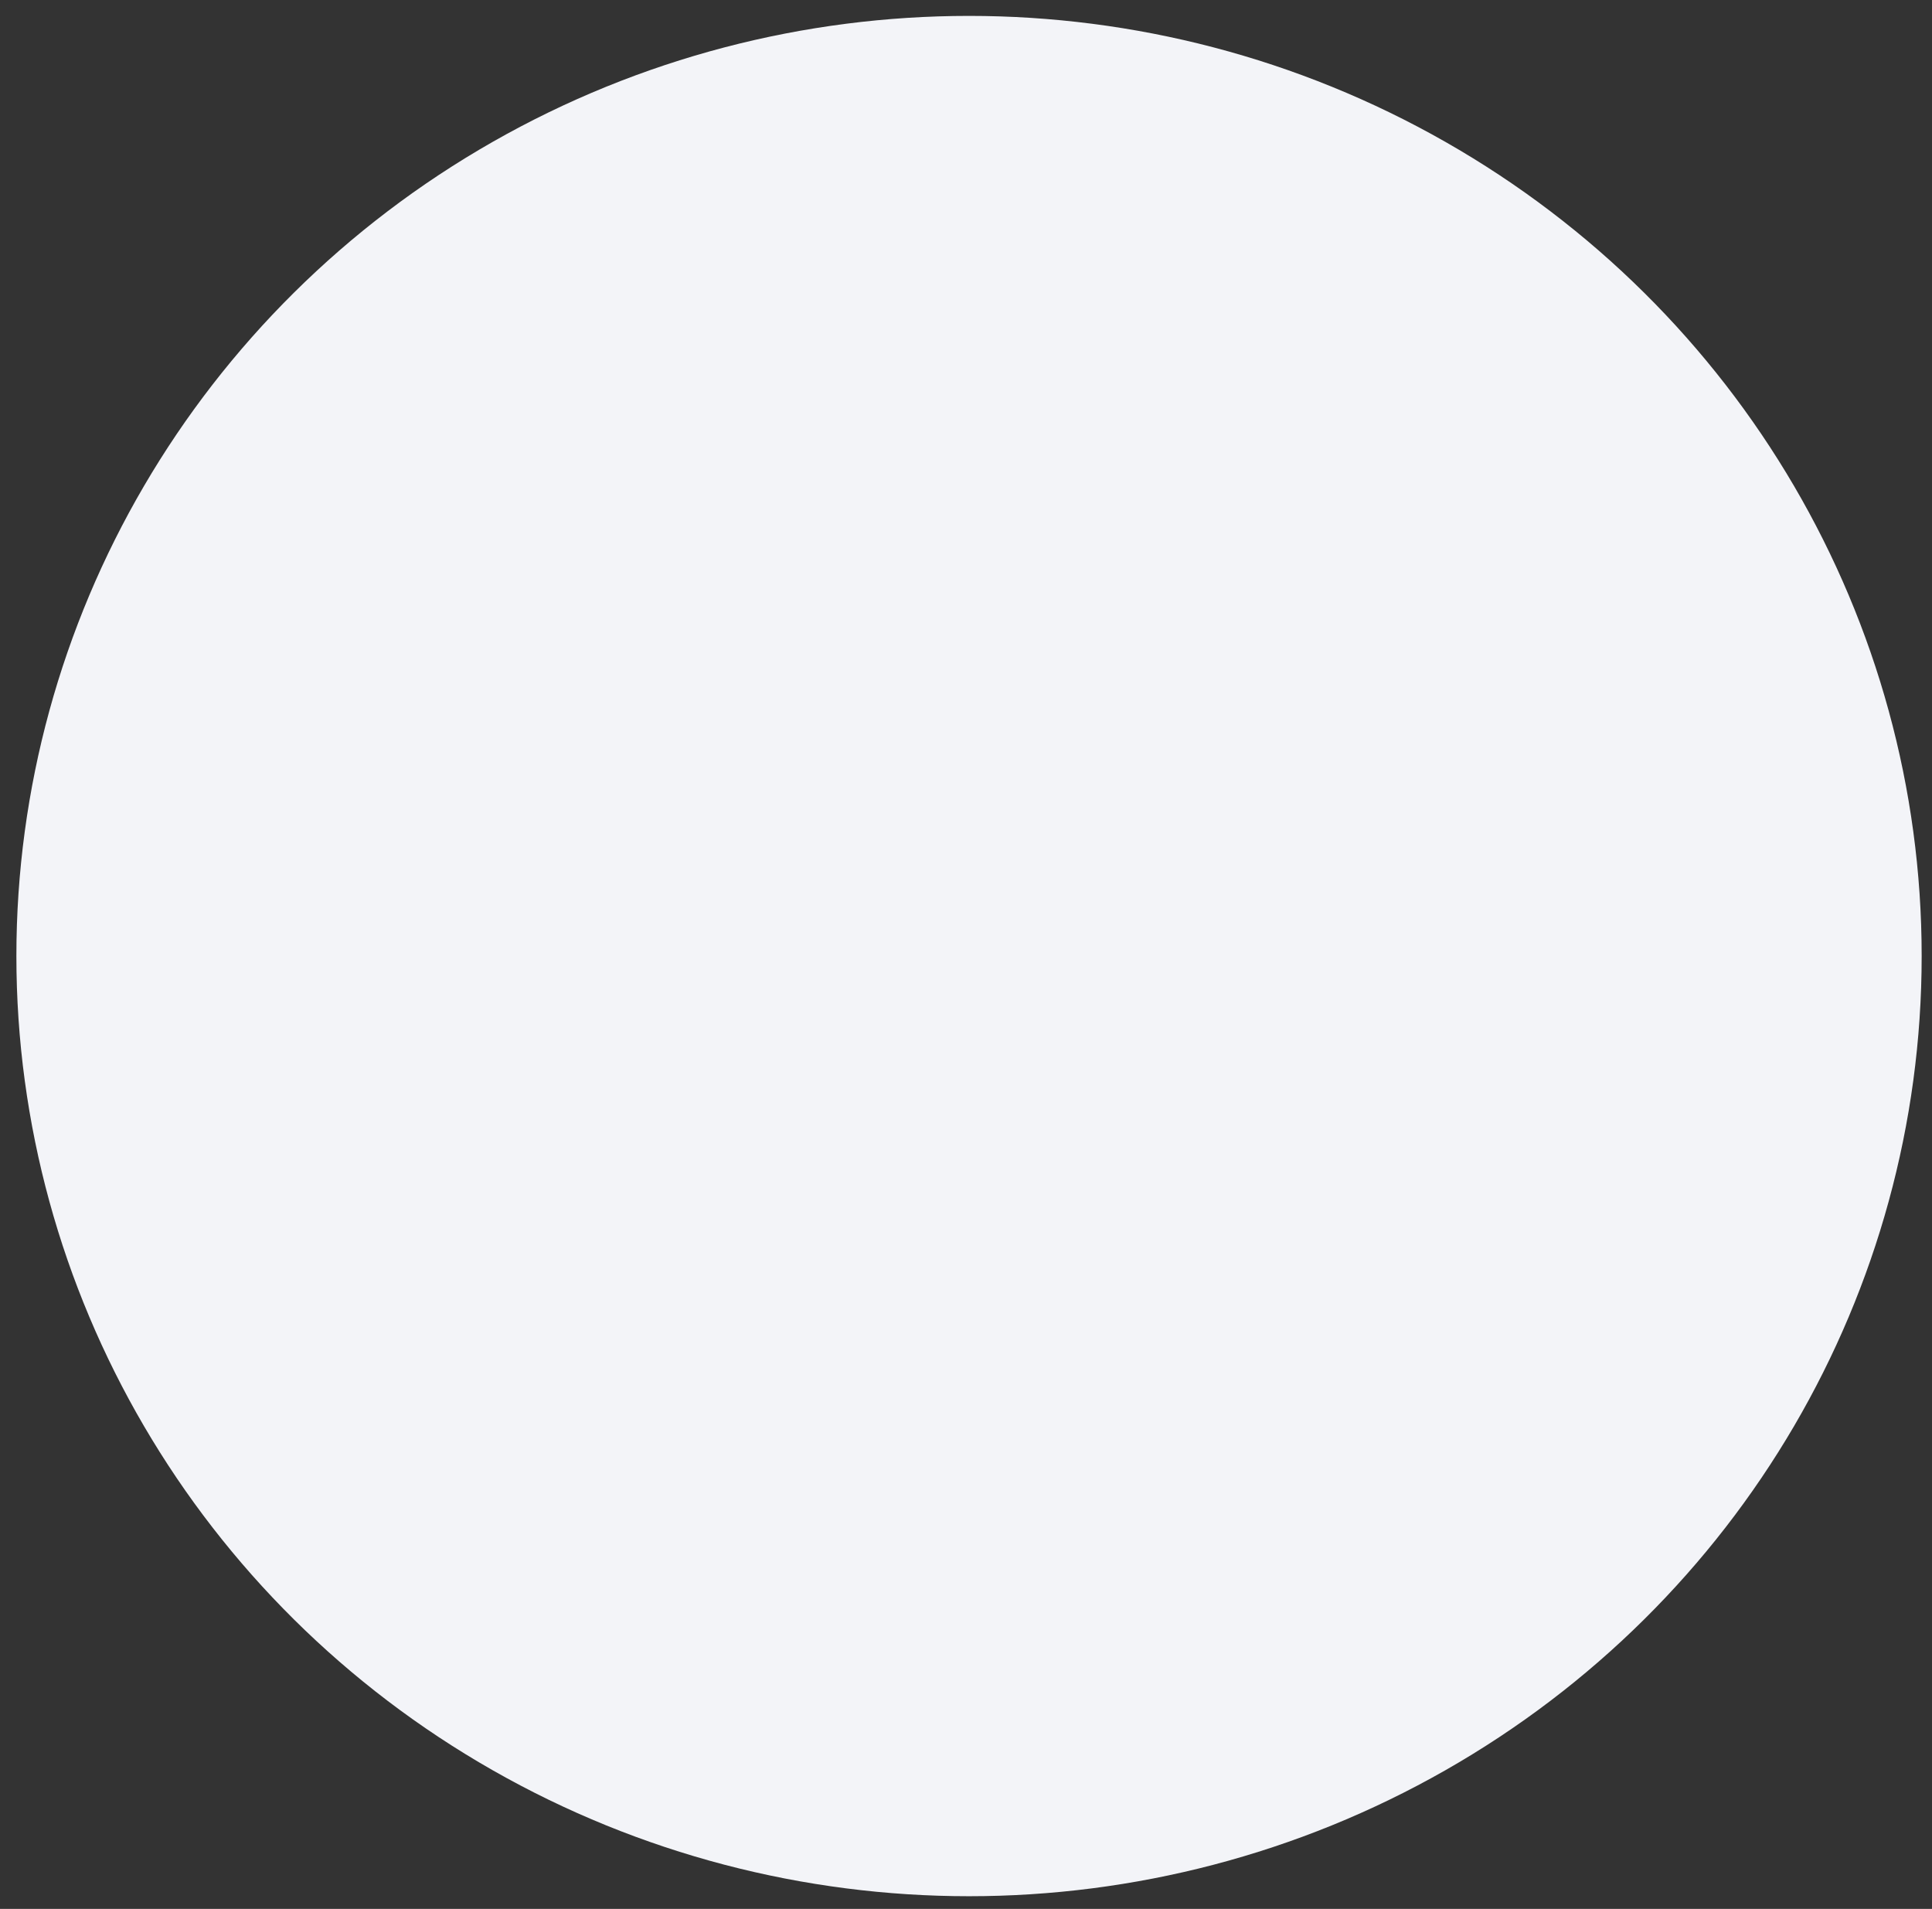 <svg width="83" height="82" viewBox="0 0 83 82" fill="none" xmlns="http://www.w3.org/2000/svg">
<rect x="0" y="0" width="83" height="82" fill="#333333" stroke="none"/>
<ellipse cx="41.63" cy="41.069" rx="40.926" ry="40.386" fill="#F3F4F8"/>
</svg>
